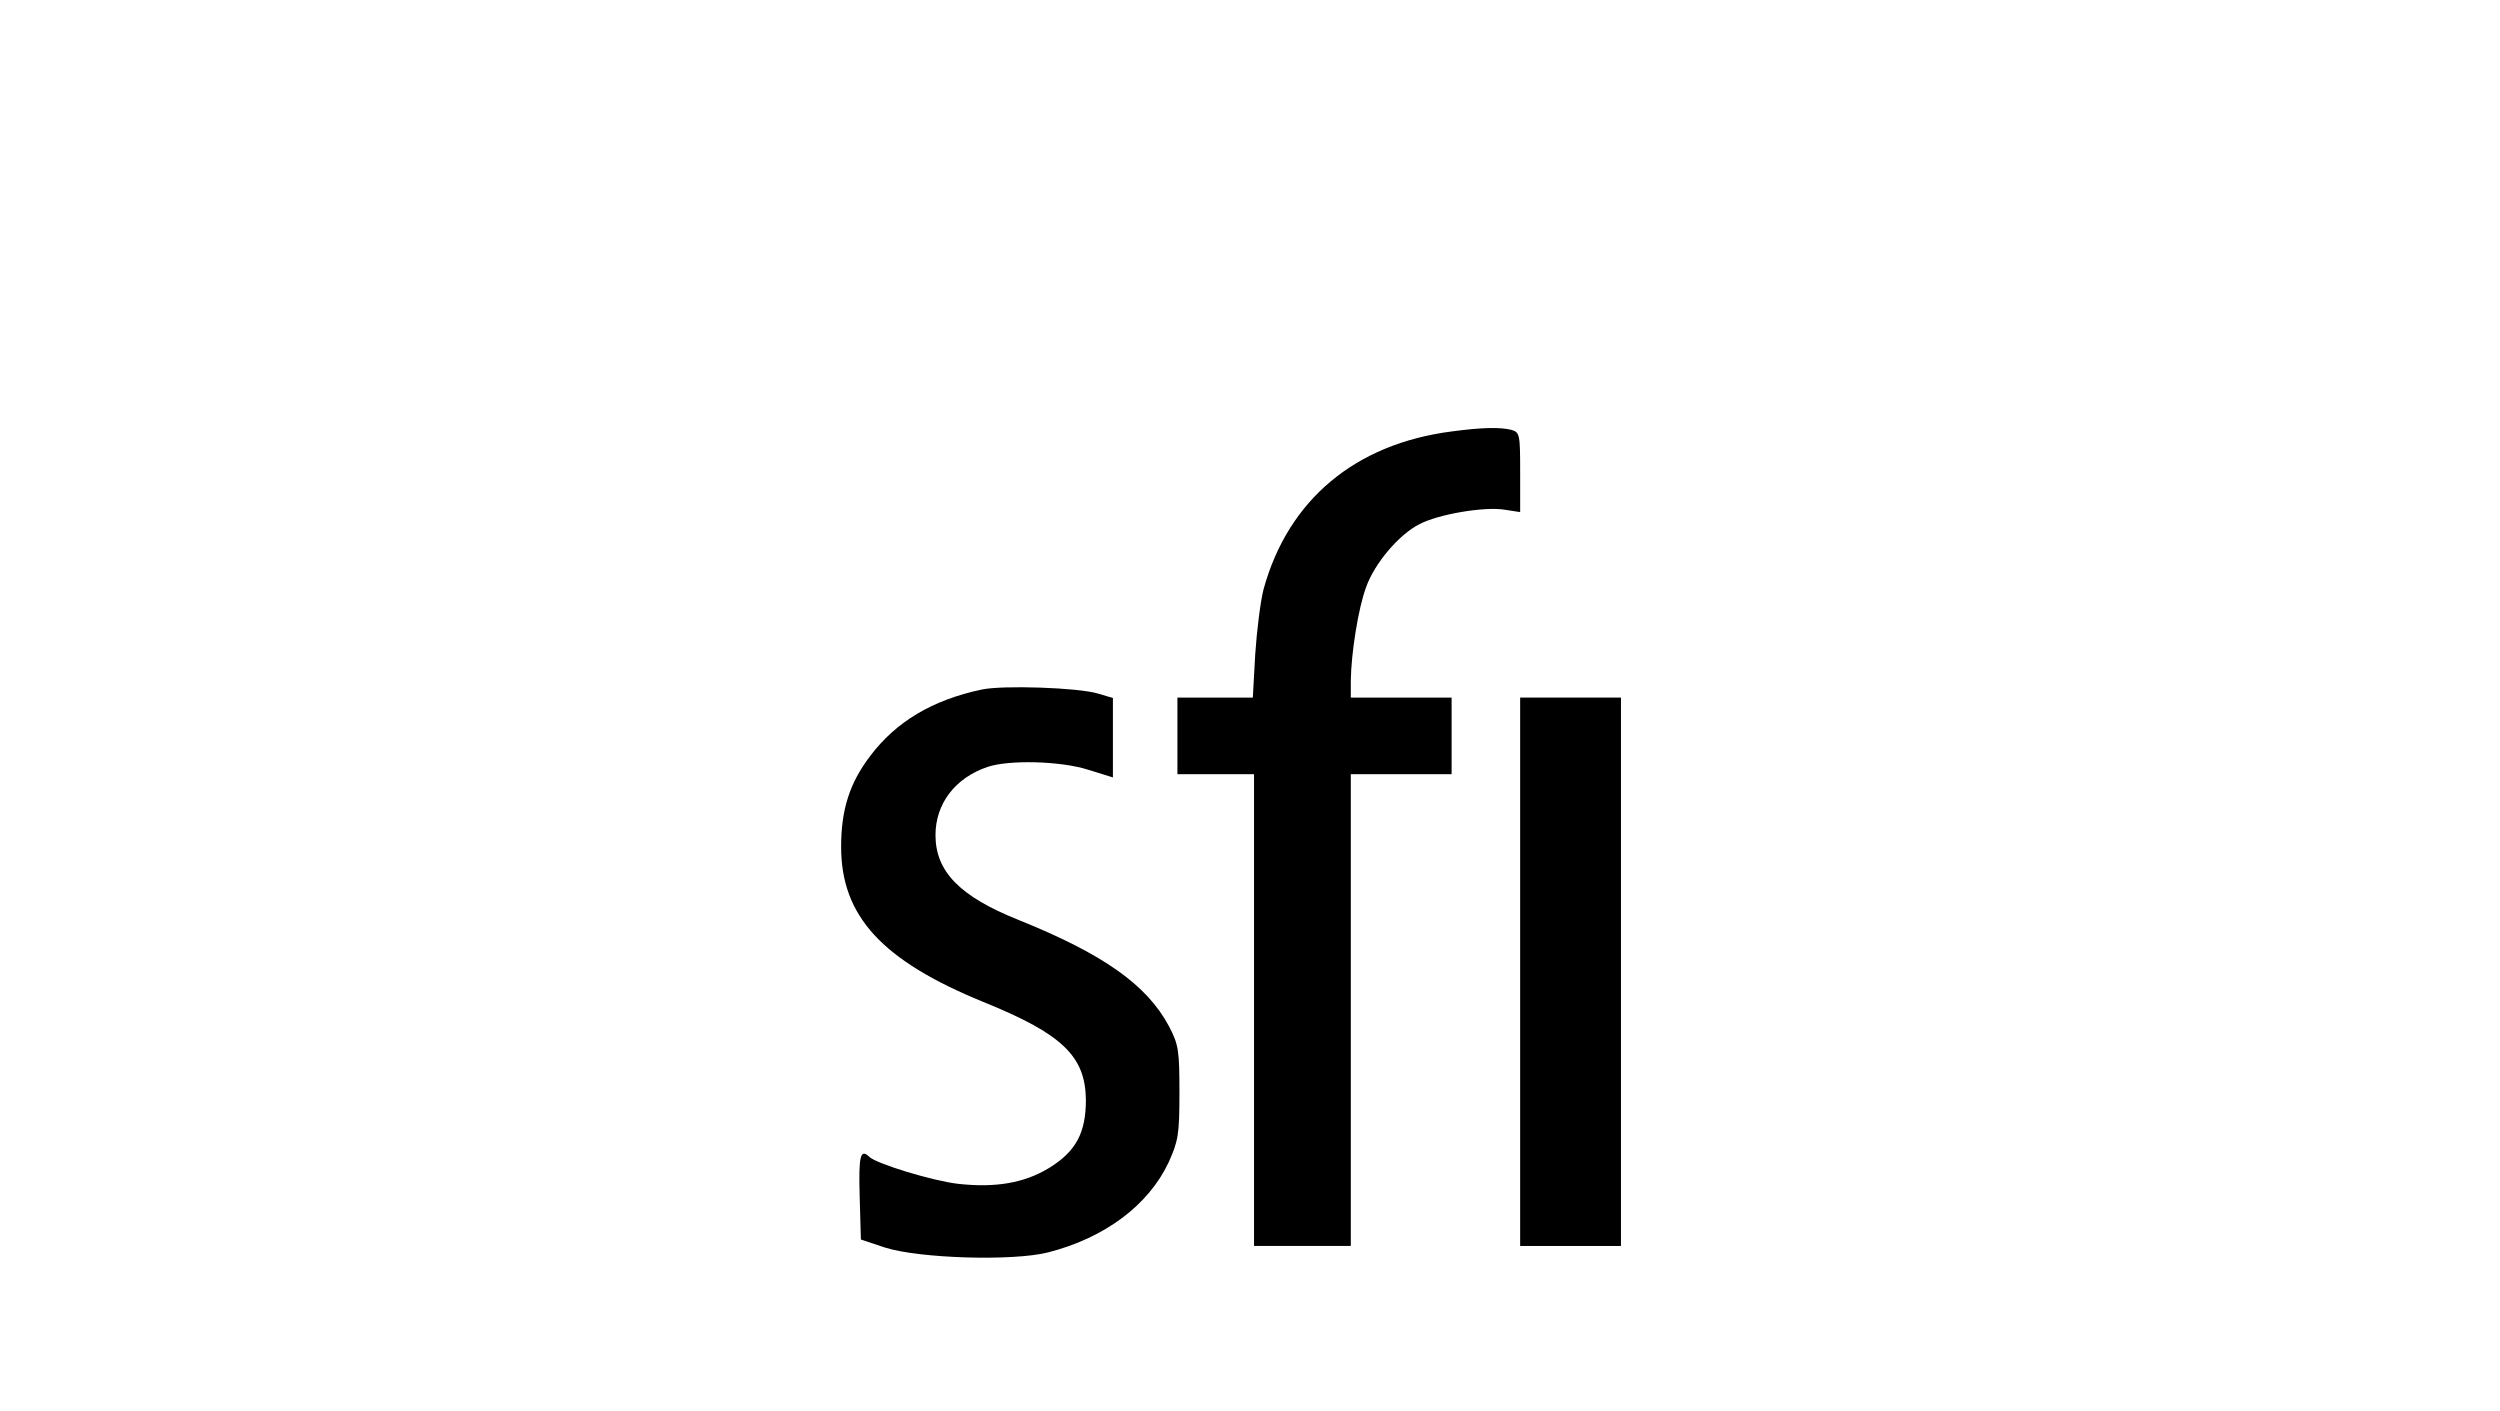 <?xml version="1.0" standalone="no"?>
<!DOCTYPE svg PUBLIC "-//W3C//DTD SVG 20010904//EN"
 "http://www.w3.org/TR/2001/REC-SVG-20010904/DTD/svg10.dtd">
<svg version="1.0" xmlns="http://www.w3.org/2000/svg"
 width="620pt" height="350pt" viewBox="0 0 620 350"
 preserveAspectRatio="xMidYMid meet">
<g transform="translate(0,350) scale(0.1,-0.1)"
fill="#000000" stroke="none">
<path d="M3600 2430 c-240 -31 -405 -170 -466 -390 -8 -30 -17 -103 -21 -162
l-6 -108 -93 0 -94 0 0 -95 0 -95 95 0 95 0 0 -585 0 -585 120 0 120 0 0 585
0 585 125 0 125 0 0 95 0 95 -125 0 -125 0 0 43 c1 66 18 177 38 231 21 59 81
130 132 156 48 25 161 44 211 36 l39 -6 0 99 c0 94 -1 99 -22 105 -28 7 -74 6
-148 -4z"/>
<path d="M2435 1790 c-123 -26 -213 -80 -277 -165 -51 -67 -72 -133 -72 -225
0 -172 101 -282 353 -385 195 -79 253 -134 254 -243 0 -82 -25 -128 -92 -169
-61 -37 -132 -49 -224 -39 -63 7 -204 50 -221 67 -22 21 -27 4 -24 -98 l3
-107 60 -20 c85 -27 317 -34 404 -12 141 36 249 117 299 223 24 53 27 69 27
173 0 105 -2 119 -26 165 -55 103 -163 179 -374 264 -145 58 -205 120 -205
210 0 78 49 142 129 169 53 18 181 15 250 -7 l61 -19 0 99 0 98 -37 11 c-50
15 -237 21 -288 10z"/>
<path d="M3770 1090 l0 -680 125 0 125 0 0 680 0 680 -125 0 -125 0 0 -680z"/>
</g>
</svg>
